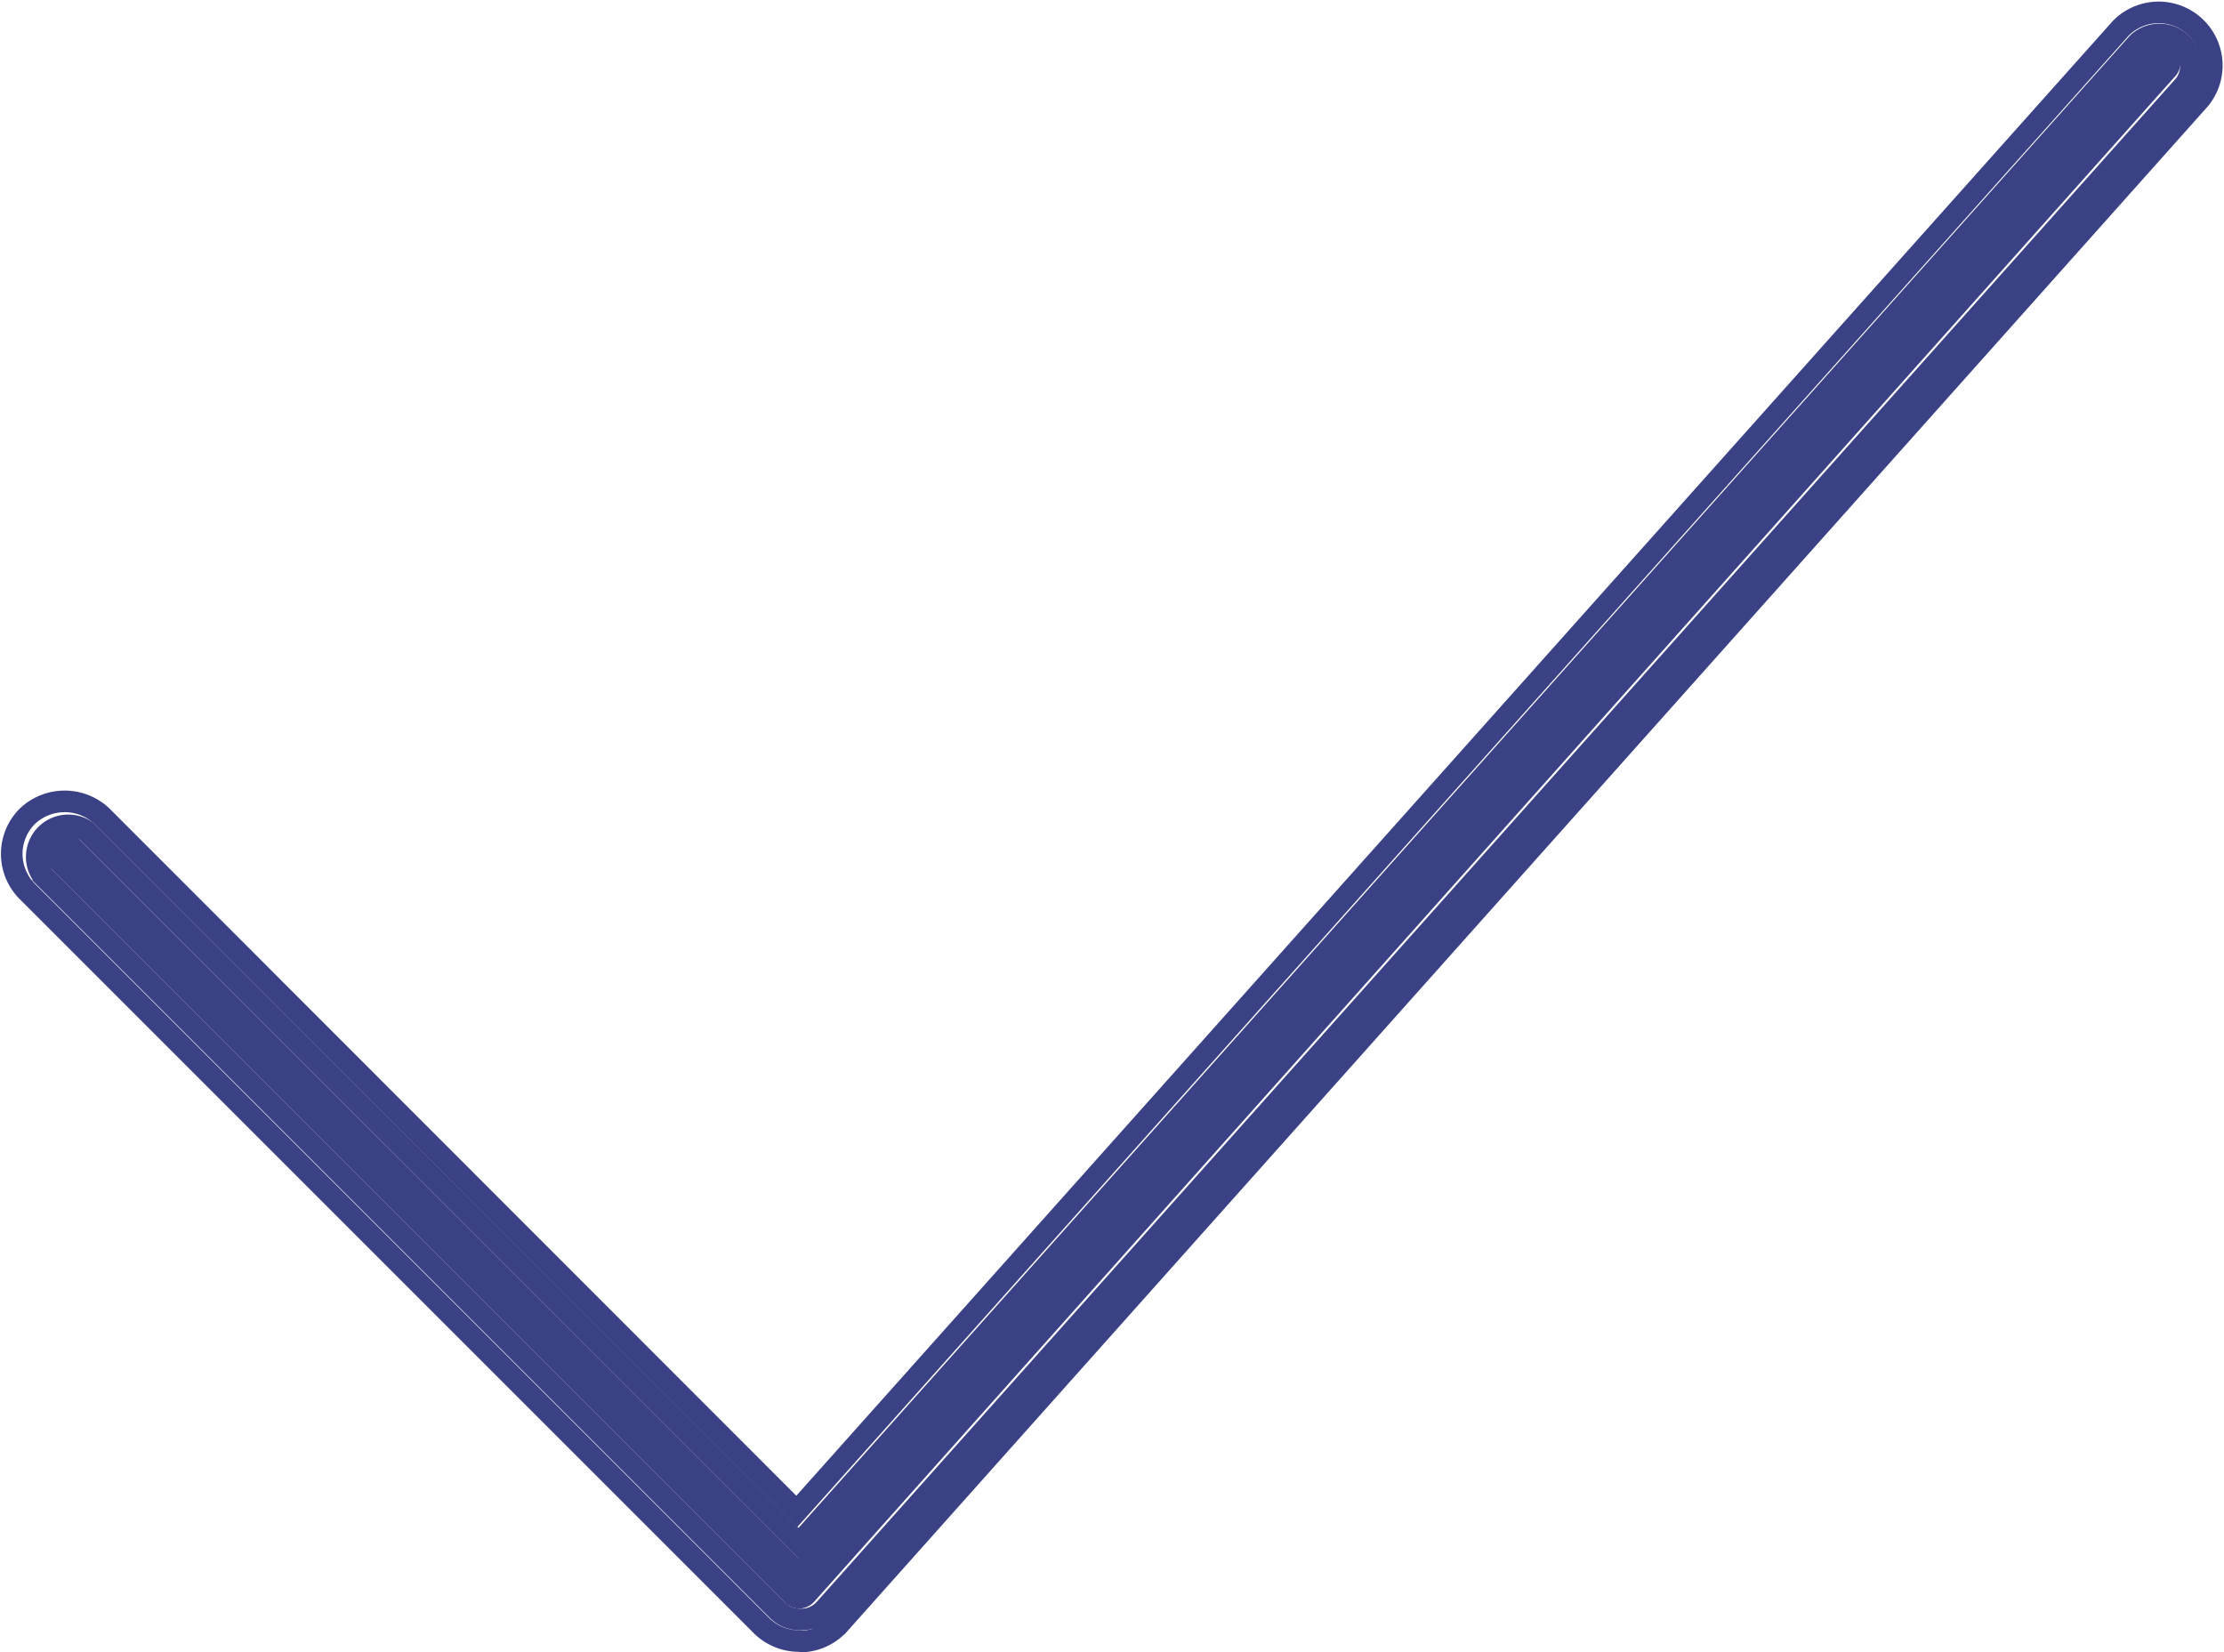 <svg xmlns="http://www.w3.org/2000/svg" viewBox="0 0 103 76.52">
  <title>Готово</title>
  <g id="9794b632-45cb-4c27-83b2-7054af1e497e" data-name="Layer 2">
    <g id="d70587f2-c345-4446-b842-51c48d07a0a9" data-name="Layer 1">
      <g>
        <path d="M37,75a1.45,1.45,0,0,1-1-.43l-34-34A1.46,1.46,0,0,1,4,38.49l33,33L99,2a1.46,1.46,0,0,1,2.17,1.94l-63,70.61A1.46,1.46,0,0,1,37,75Z" style="fill: none;stroke: #3a4185;stroke-miterlimit: 10"/>
        <path d="M37,76a2.47,2.47,0,0,1-1.74-.72l-34-34a2.46,2.46,0,0,1,0-3.47,2.51,2.51,0,0,1,3.47,0L36.9,70,98.21,1.32a2.46,2.46,0,0,1,3.67,3.27l-63,70.61a2.47,2.47,0,0,1-1.69.82Zm0-1v0ZM3,39.06a.46.46,0,0,0-.32.78l34,34A.46.46,0,0,0,37,74h0a.46.46,0,0,0,.33-.15l63-70.61a.46.46,0,1,0-.68-.61L37,72.9,3.28,39.19A.45.45,0,0,0,3,39.06Z" style="fill: none;stroke: #3a4185;stroke-miterlimit: 10"/>
      </g>
    </g>
  </g>
</svg>
